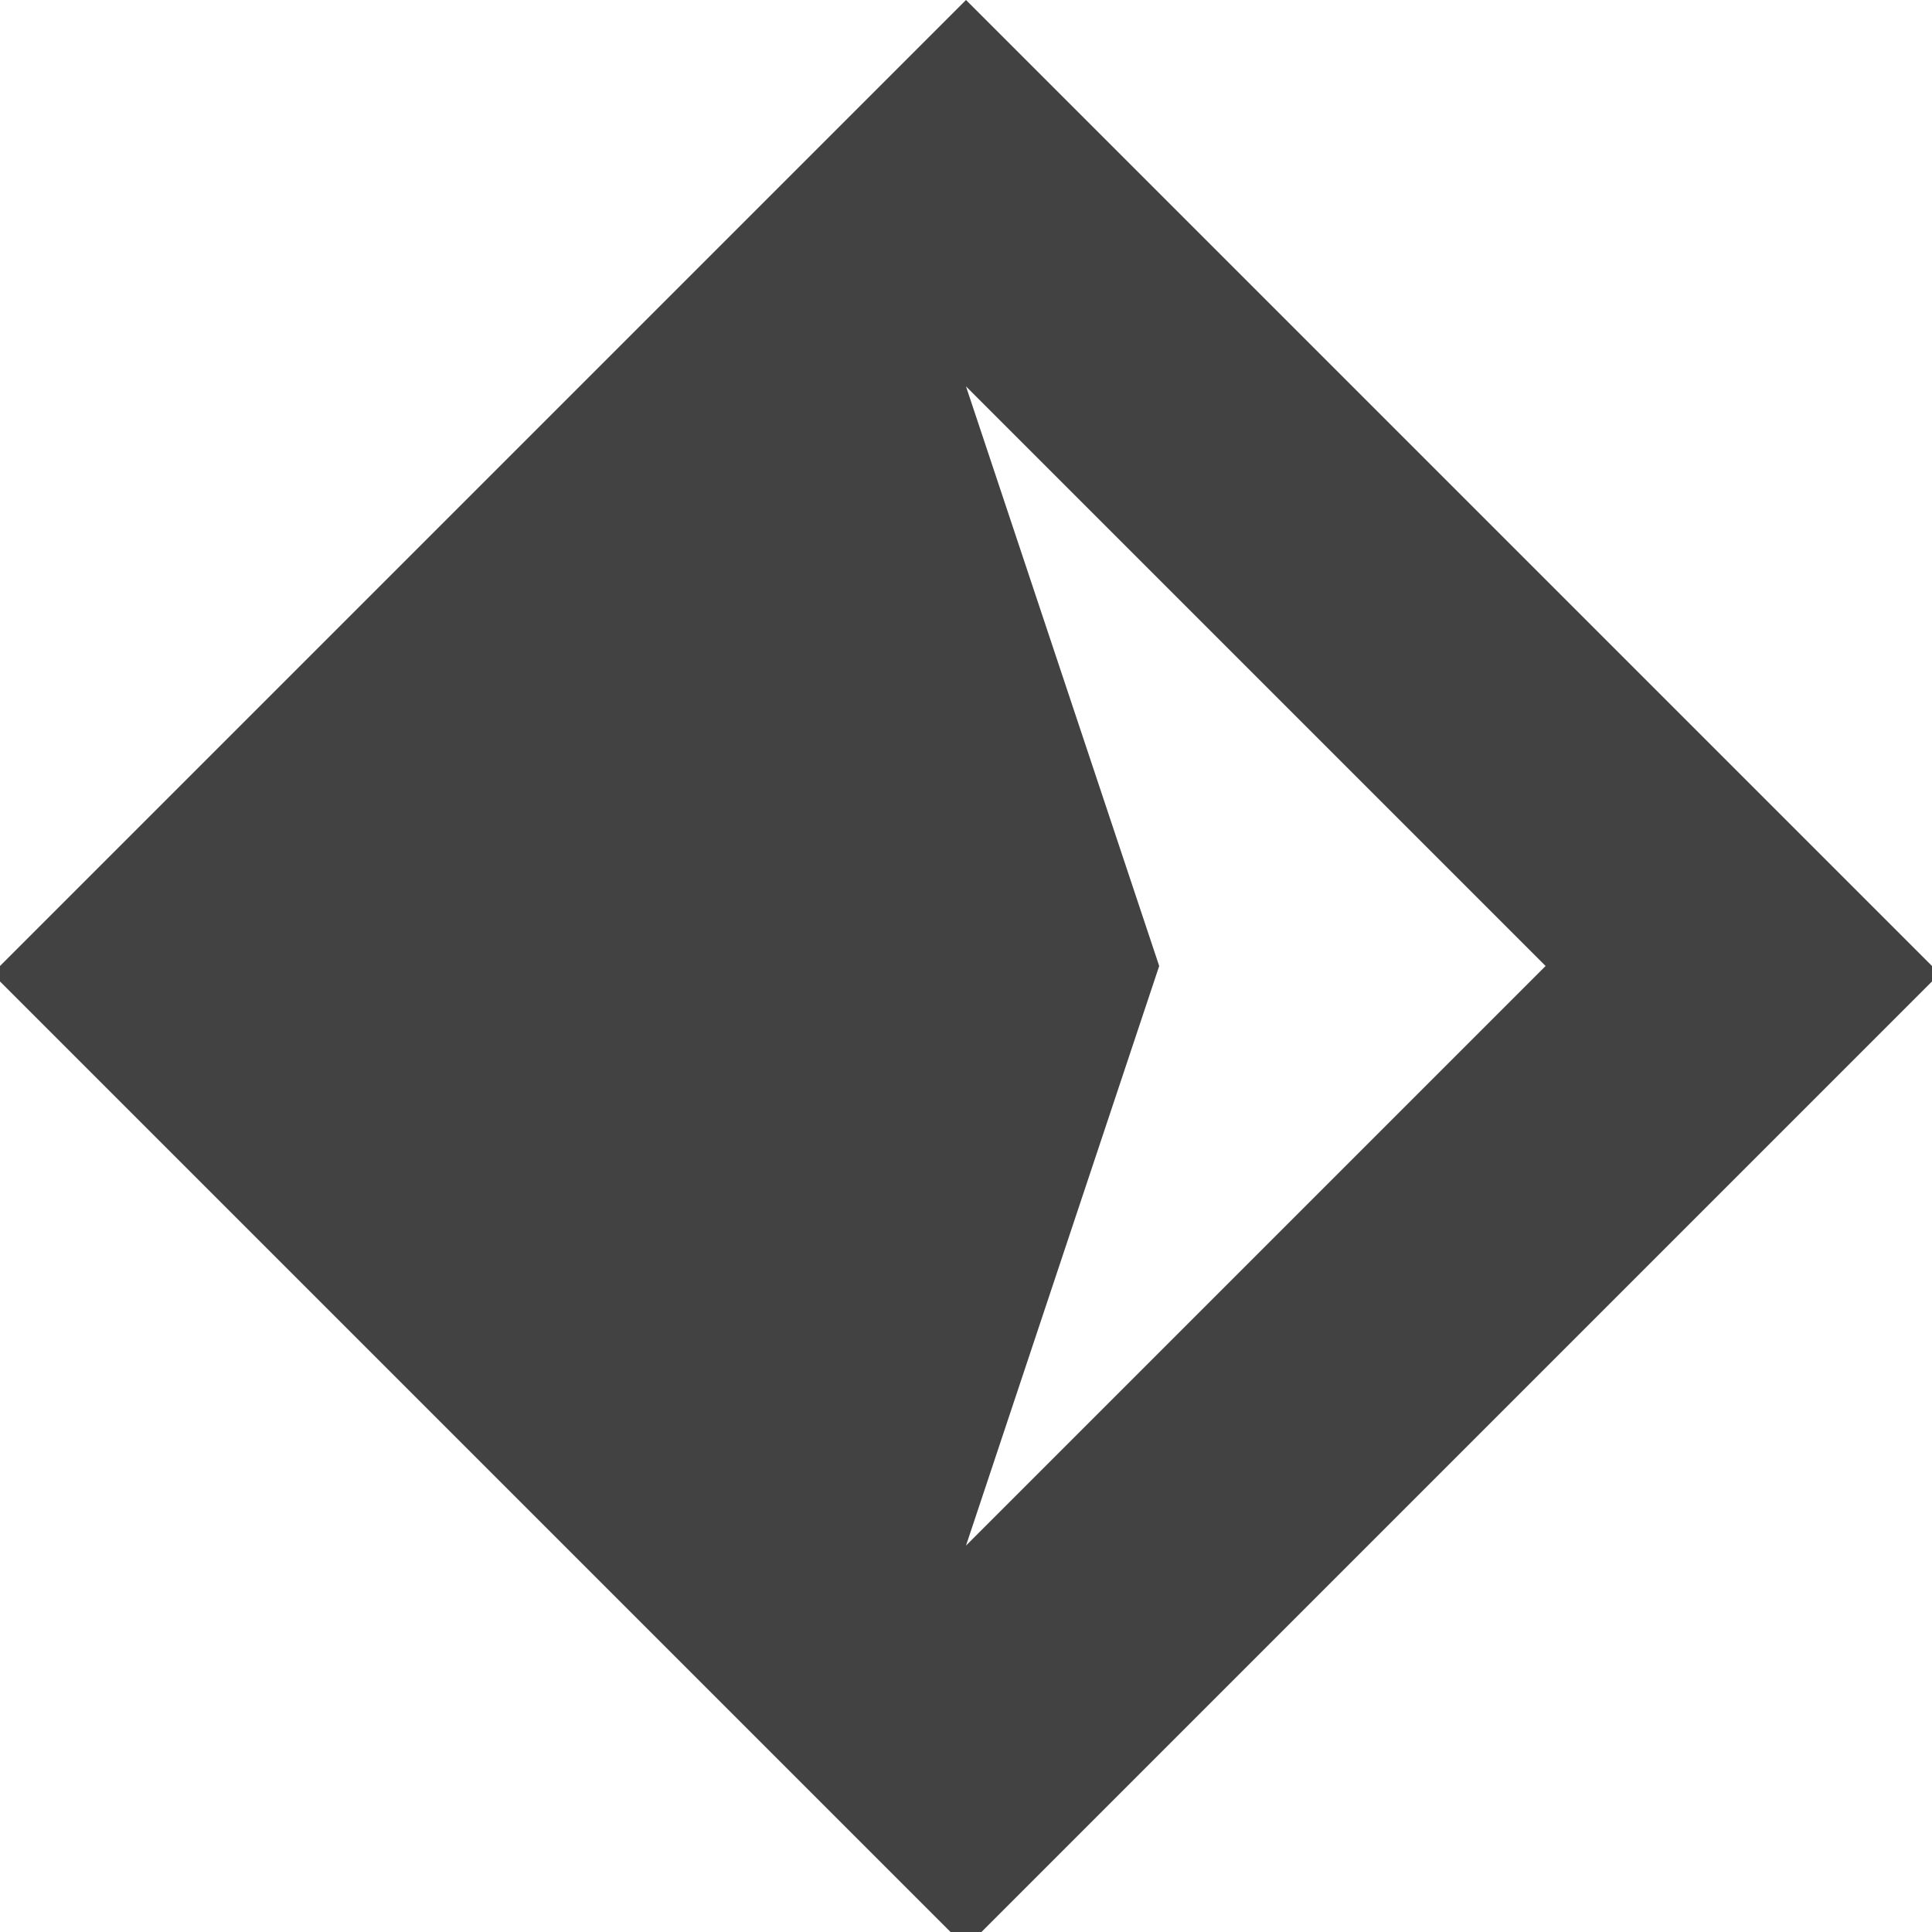 <?xml version="1.0" encoding="UTF-8"?>
<svg id="Layer_3" data-name="Layer 3" xmlns="http://www.w3.org/2000/svg" viewBox="0 0 10 10">
  <defs>
    <style>
      .cls-1 {
        fill: #424242;
      }
    </style>
  </defs>
  <path class="cls-1" d="m5,0L-.04,5.04l5.04,5.04,5.04-5.04L5,0Zm0,2l3,3-3,3,1-3-1-3Z"/>
</svg>